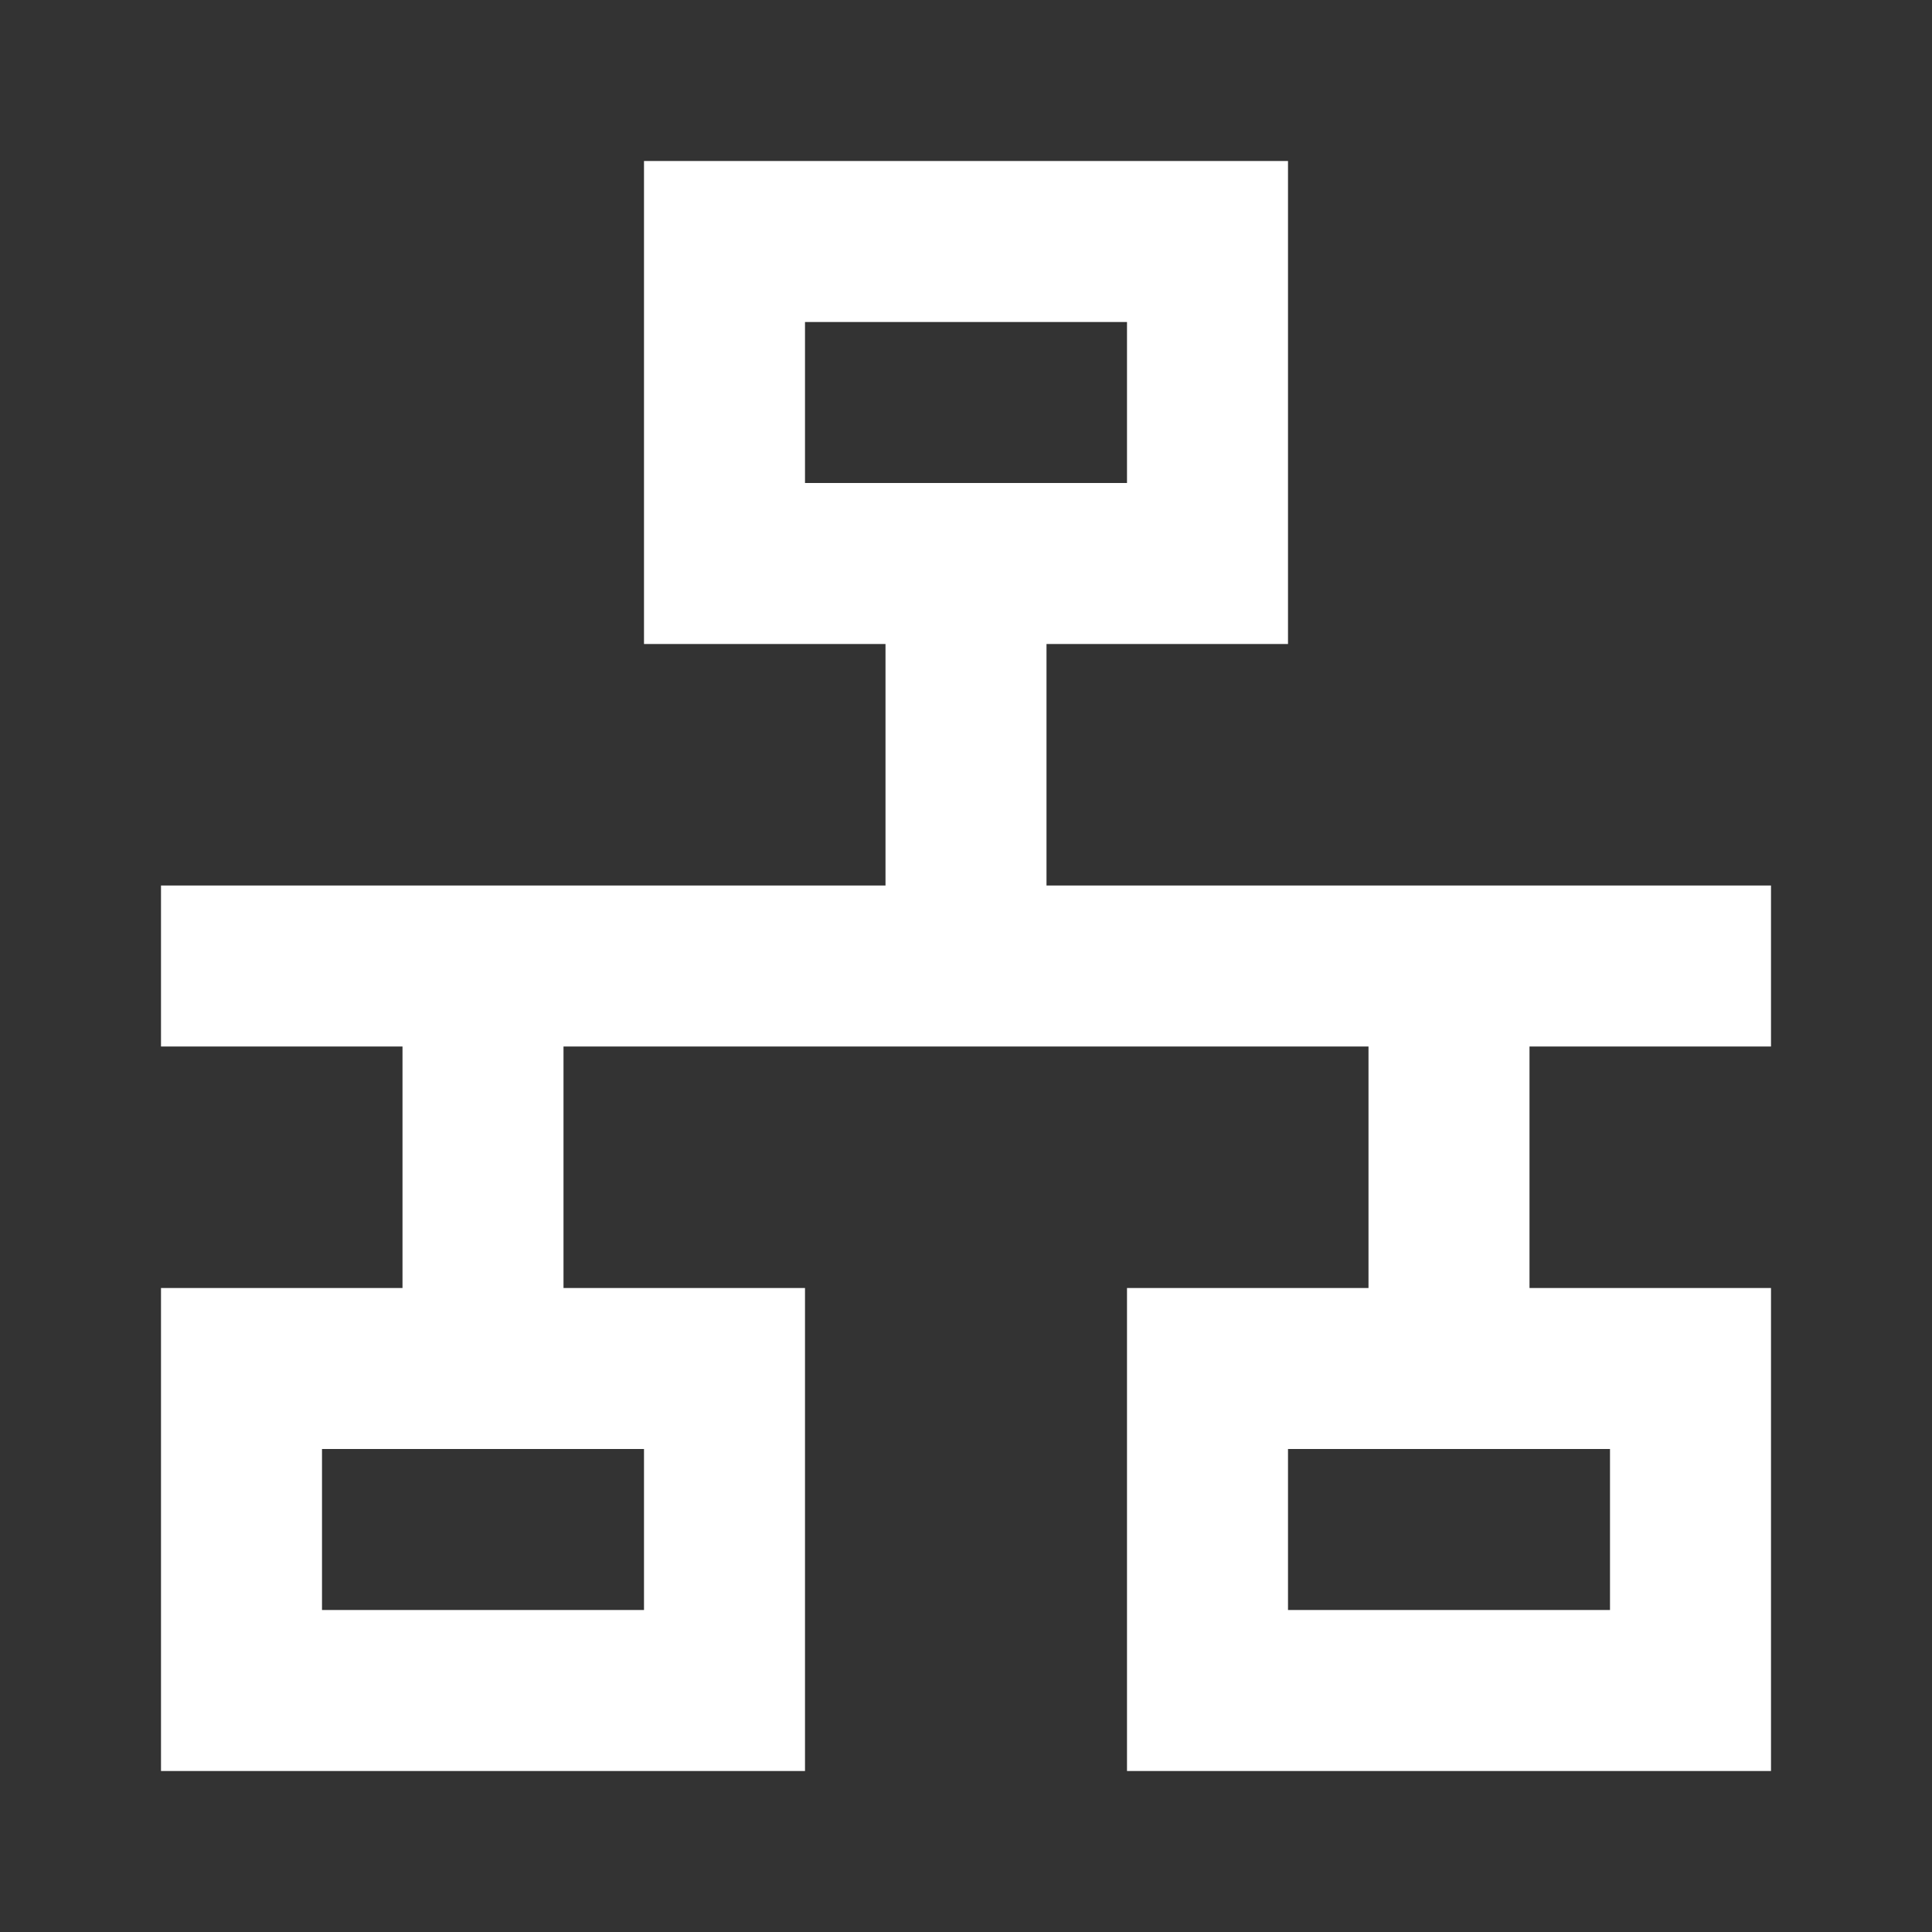 <svg width="512" height="512" viewBox="0 0 512 512" fill="none" xmlns="http://www.w3.org/2000/svg">
<rect x="0" y="0" width="512" height="512" fill="#333333" stroke="none"/>
<path fill-rule="evenodd" clip-rule="evenodd" d="M170.667 42.668H341.333V170.668H277.333V234.668H469.333V277.335H405.333V341.335H469.333V469.335H298.667V341.335H362.667V277.335H149.333V341.335H213.333V469.335H42.667V341.335H106.667V277.335H42.667V234.668H234.667V170.668H170.667V42.668ZM213.333 85.335H298.667V128.001H213.333V85.335ZM85.333 384.001H170.667V426.668H85.333V384.001ZM426.667 384.001H341.333V426.668H426.667V384.001Z" fill="white"/>
</svg>
